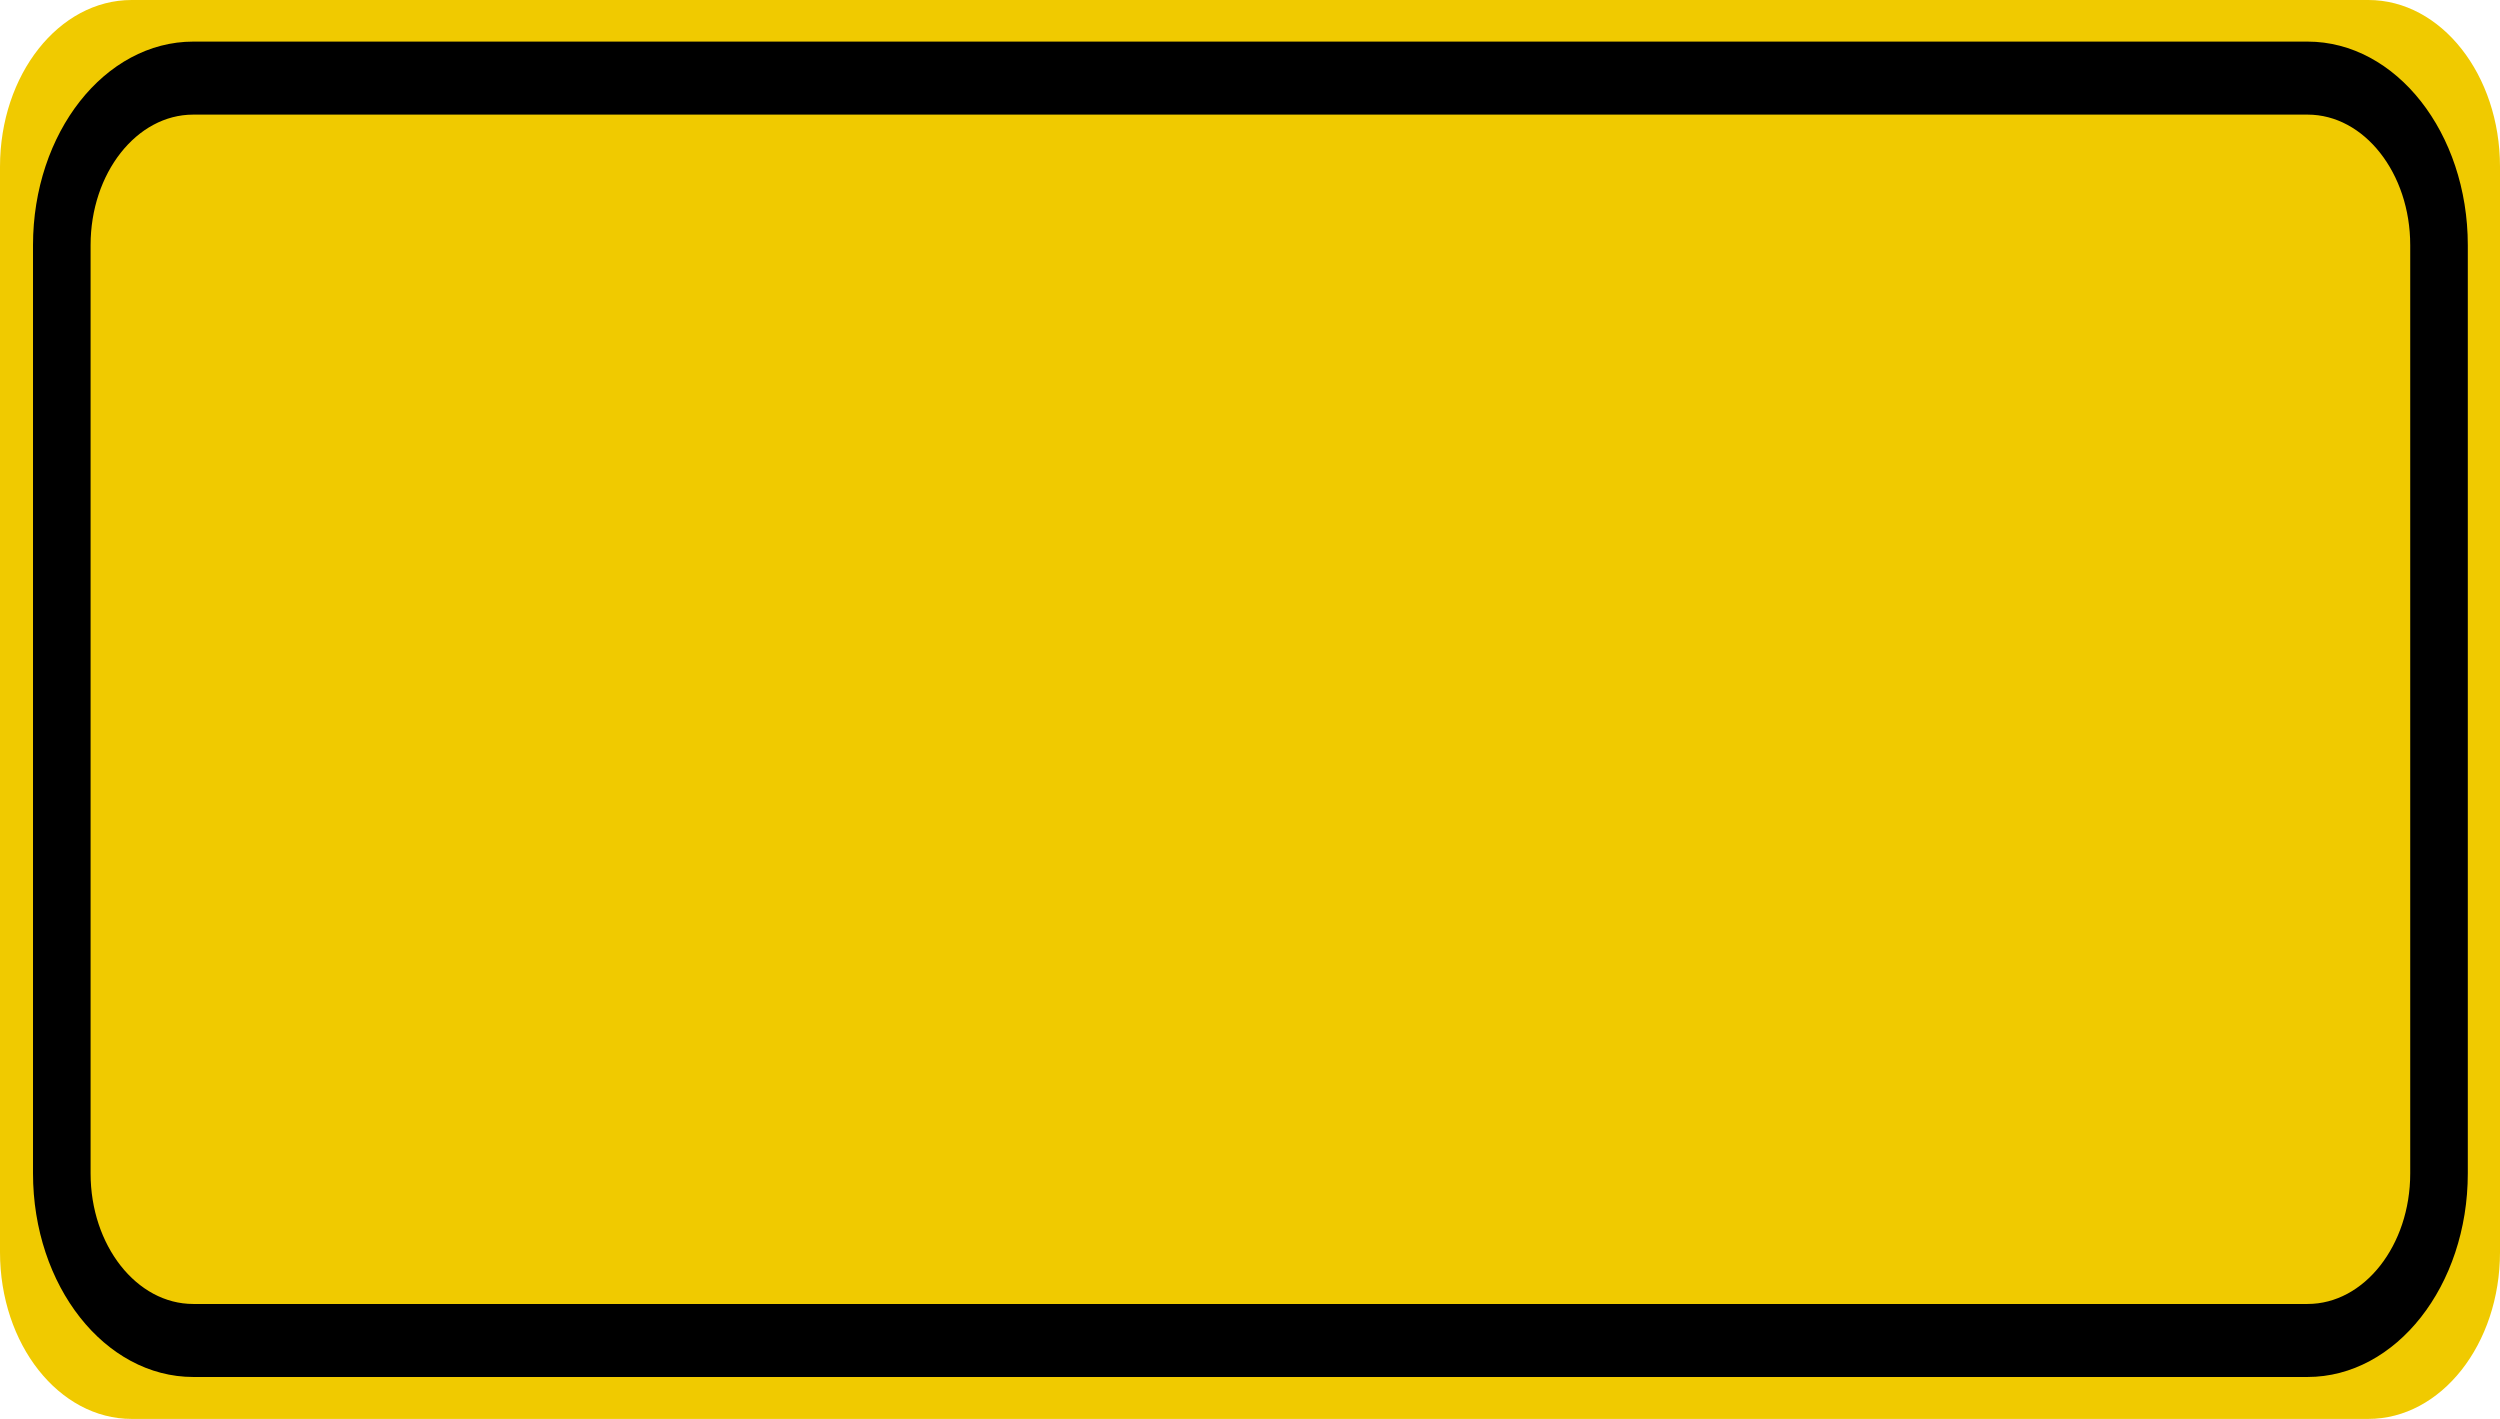 <?xml version="1.0" encoding="UTF-8"?>
<svg xmlns="http://www.w3.org/2000/svg" xmlns:xlink="http://www.w3.org/1999/xlink" width="37pt" height="21pt" viewBox="0 0 37 21" version="1.1">
<g id="surface1">
<path style=" stroke:none;fill-rule:nonzero;fill:rgb(94.118%,79.216%,0%);fill-opacity:1;" d="M 1.949 0 L 35.051 0 C 36.129 0 37 1.105 37 2.469 L 37 18.531 C 37 19.895 36.129 21 35.051 21 L 1.949 21 C 0.871 21 0 19.895 0 18.531 L 0 2.469 C 0 1.105 0.871 0 1.949 0 Z M 1.949 0 "/>
<path style="fill:none;stroke-width:0.875;stroke-linecap:butt;stroke-linejoin:miter;stroke:rgb(0%,0%,0%);stroke-opacity:1;stroke-miterlimit:4;" d="M 2.937 0.936 L 35.063 0.936 C 36.167 0.936 37.061 1.834 37.061 2.938 L 37.061 14.062 C 37.061 15.166 36.167 16.064 35.063 16.064 L 2.937 16.064 C 1.833 16.064 0.939 15.166 0.939 14.062 L 0.939 2.938 C 0.939 1.834 1.833 0.936 2.937 0.936 Z M 2.937 0.936 " transform="matrix(0.974,0,0,1.235,0,0)"/>
</g>
</svg>
